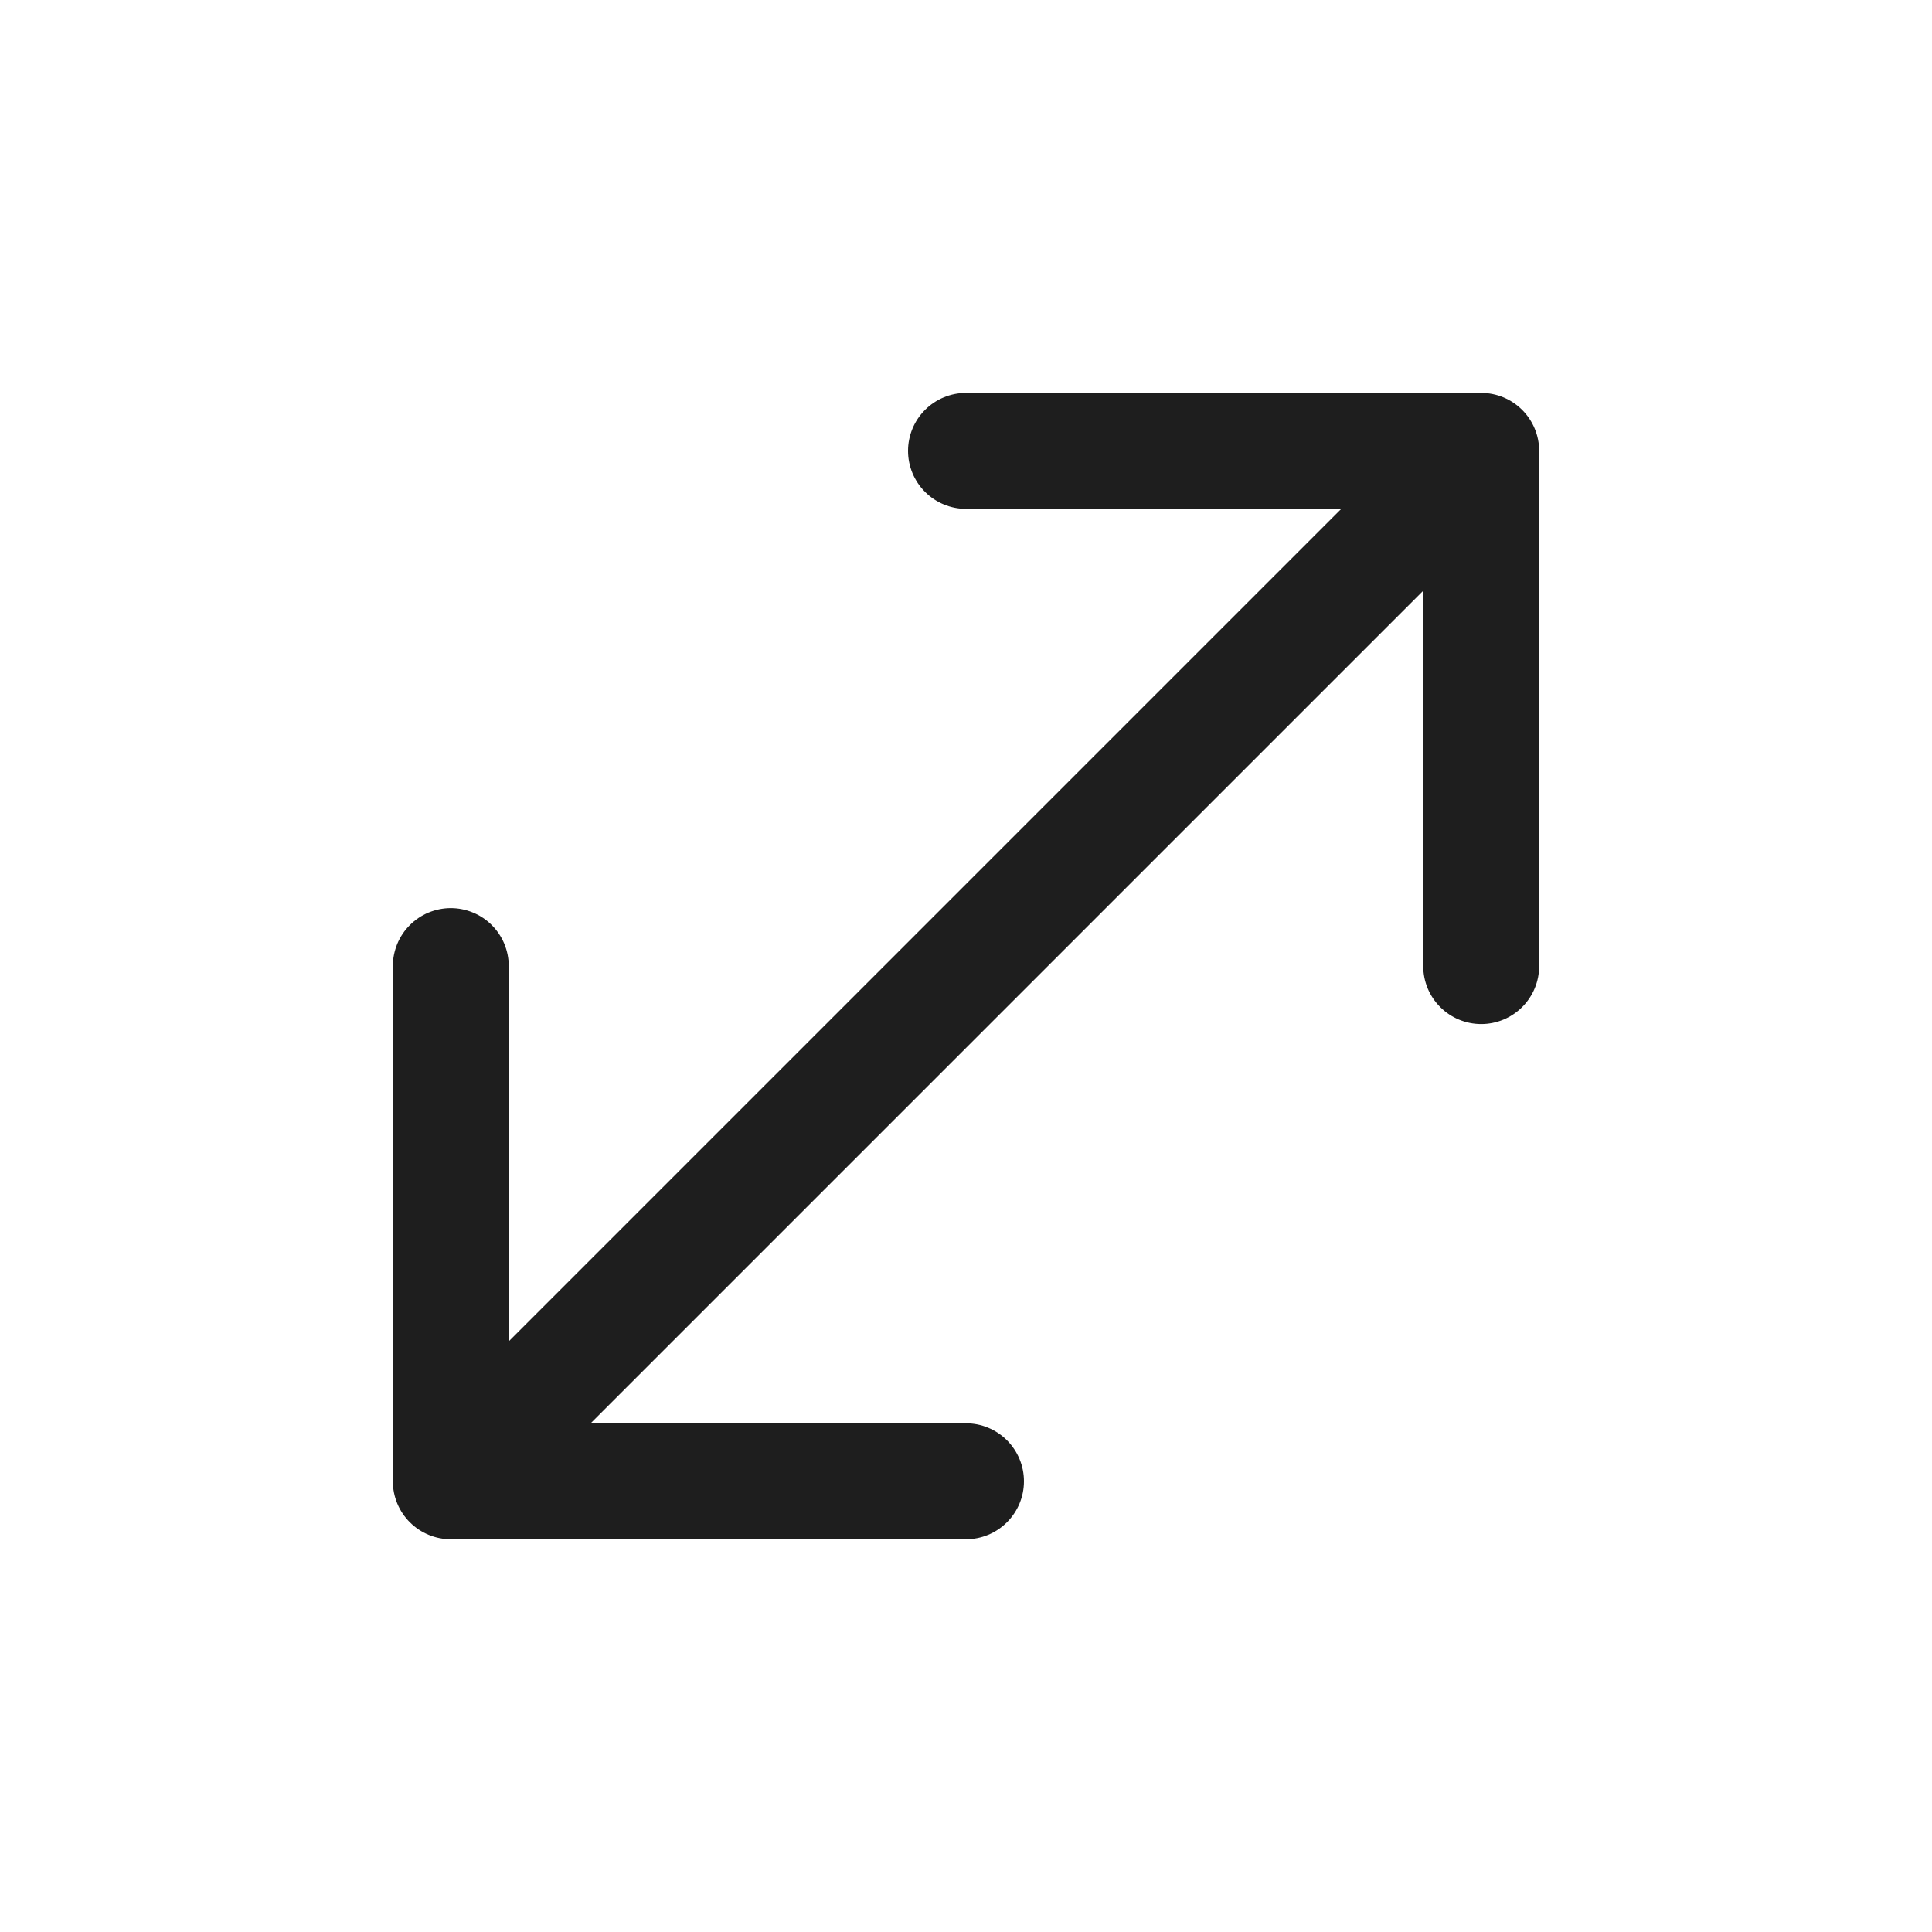 <svg xmlns="http://www.w3.org/2000/svg" width="24" height="24" viewBox="0 0 24 24" fill="none">
<path fill-rule="evenodd" clip-rule="evenodd" d="M18.4 4.881C18.591 4.881 18.774 4.957 18.909 5.092C19.044 5.227 19.12 5.41 19.12 5.601V12.001C19.12 12.192 19.044 12.375 18.909 12.51C18.774 12.645 18.591 12.721 18.4 12.721C18.209 12.721 18.026 12.645 17.891 12.51C17.756 12.375 17.68 12.192 17.68 12.001V7.338L7.337 17.681H12C12.191 17.681 12.374 17.757 12.509 17.892C12.644 18.027 12.72 18.21 12.72 18.401C12.72 18.592 12.644 18.775 12.509 18.91C12.374 19.045 12.191 19.121 12 19.121H5.6C5.409 19.121 5.226 19.045 5.091 18.91C4.956 18.775 4.88 18.592 4.88 18.401V12.001C4.88 11.906 4.899 11.813 4.935 11.725C4.971 11.638 5.024 11.559 5.091 11.492C5.158 11.425 5.237 11.372 5.324 11.336C5.412 11.3 5.505 11.281 5.6 11.281C5.694 11.281 5.788 11.3 5.875 11.336C5.963 11.372 6.042 11.425 6.109 11.492C6.176 11.559 6.229 11.638 6.265 11.725C6.301 11.813 6.32 11.906 6.32 12.001V16.663L16.662 6.321H12C11.809 6.321 11.626 6.245 11.491 6.11C11.356 5.975 11.28 5.792 11.28 5.601C11.28 5.41 11.356 5.227 11.491 5.092C11.626 4.957 11.809 4.881 12 4.881H18.4Z" fill="#1E1E1E"/>
</svg>